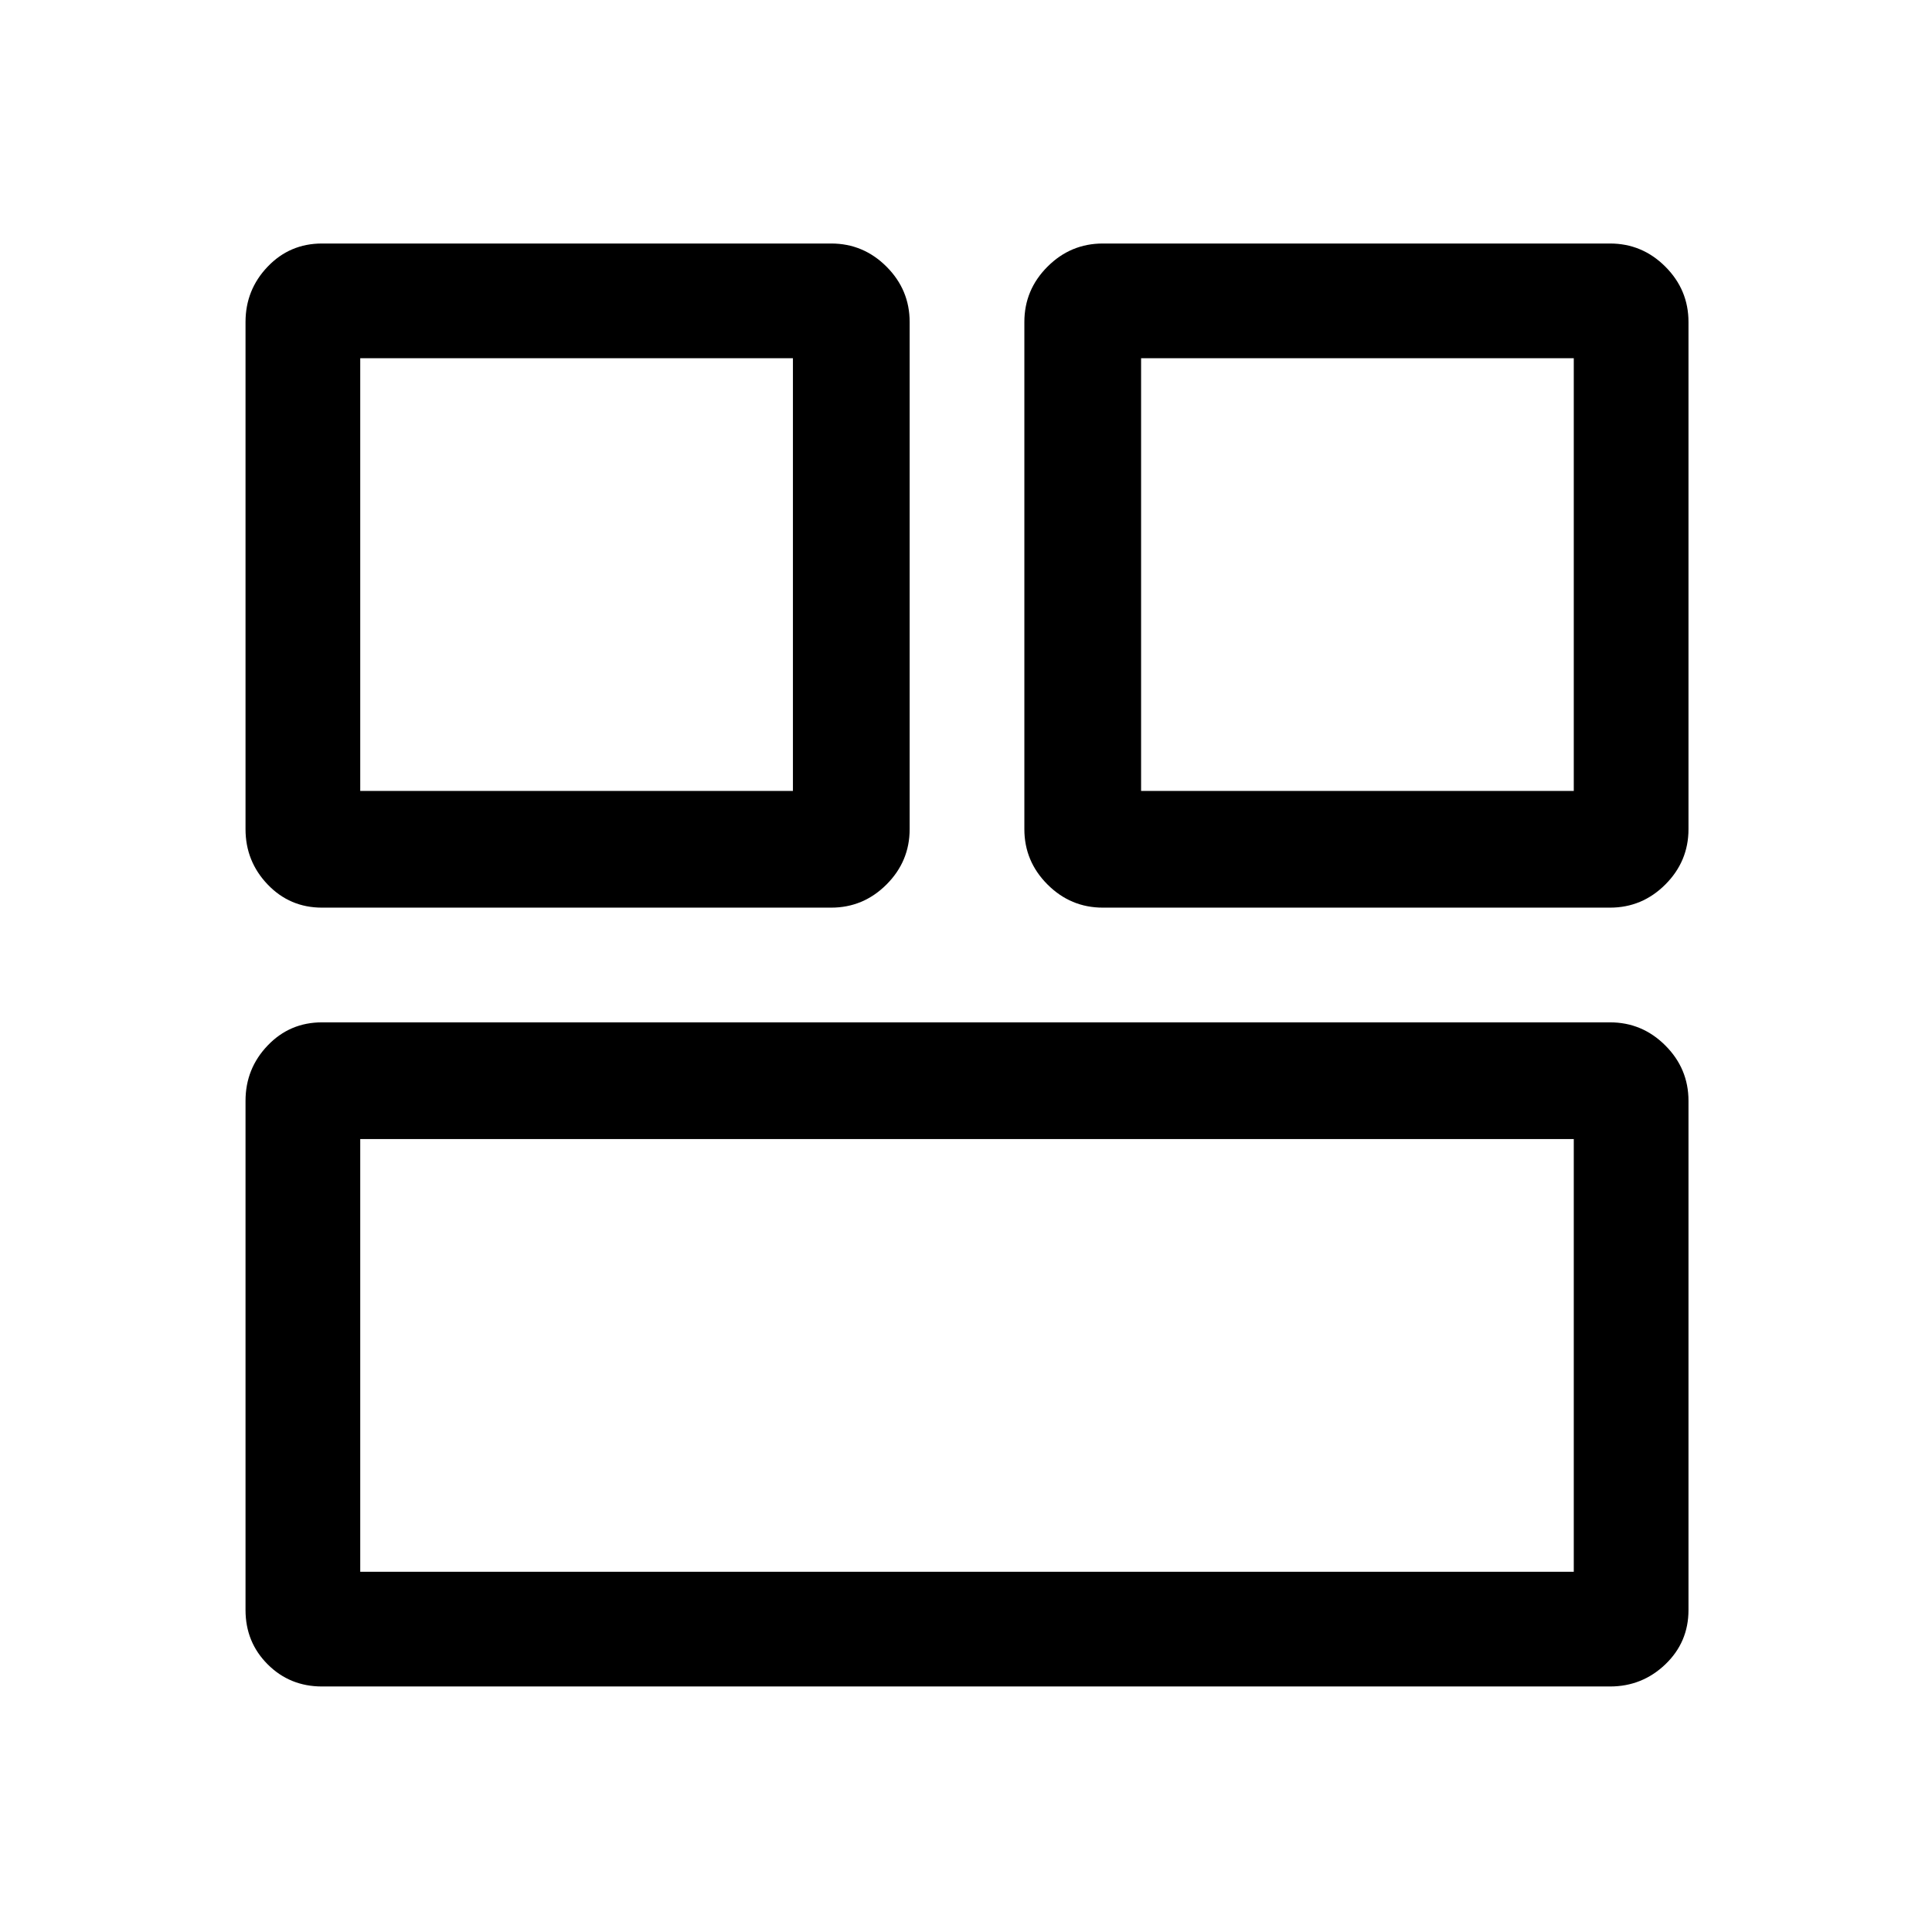 <svg xmlns="http://www.w3.org/2000/svg" height="48" width="48"><path d="M28.35 19.65H39.1V8.9H28.35ZM8.95 19.65H19.7V8.9H8.95ZM8.95 39.05H39.1V28.3H8.95ZM27.4 22.55Q26.6 22.55 26.025 21.975Q25.45 21.4 25.45 20.6V8Q25.45 7.2 26.025 6.625Q26.6 6.05 27.4 6.05H40Q40.8 6.05 41.375 6.625Q41.95 7.2 41.95 8V20.6Q41.95 21.4 41.375 21.975Q40.8 22.55 40 22.55ZM8 22.55Q7.2 22.55 6.65 21.975Q6.1 21.4 6.1 20.6V8Q6.1 7.2 6.65 6.625Q7.2 6.05 8 6.05H20.65Q21.45 6.05 22.025 6.625Q22.6 7.2 22.6 8V20.6Q22.6 21.4 22.025 21.975Q21.45 22.55 20.65 22.55ZM8 41.9Q7.2 41.9 6.65 41.35Q6.1 40.8 6.1 40V27.35Q6.1 26.55 6.65 25.975Q7.2 25.4 8 25.4H40Q40.8 25.4 41.375 25.975Q41.95 26.55 41.95 27.35V40Q41.95 40.8 41.375 41.35Q40.8 41.9 40 41.9Z"/></svg>